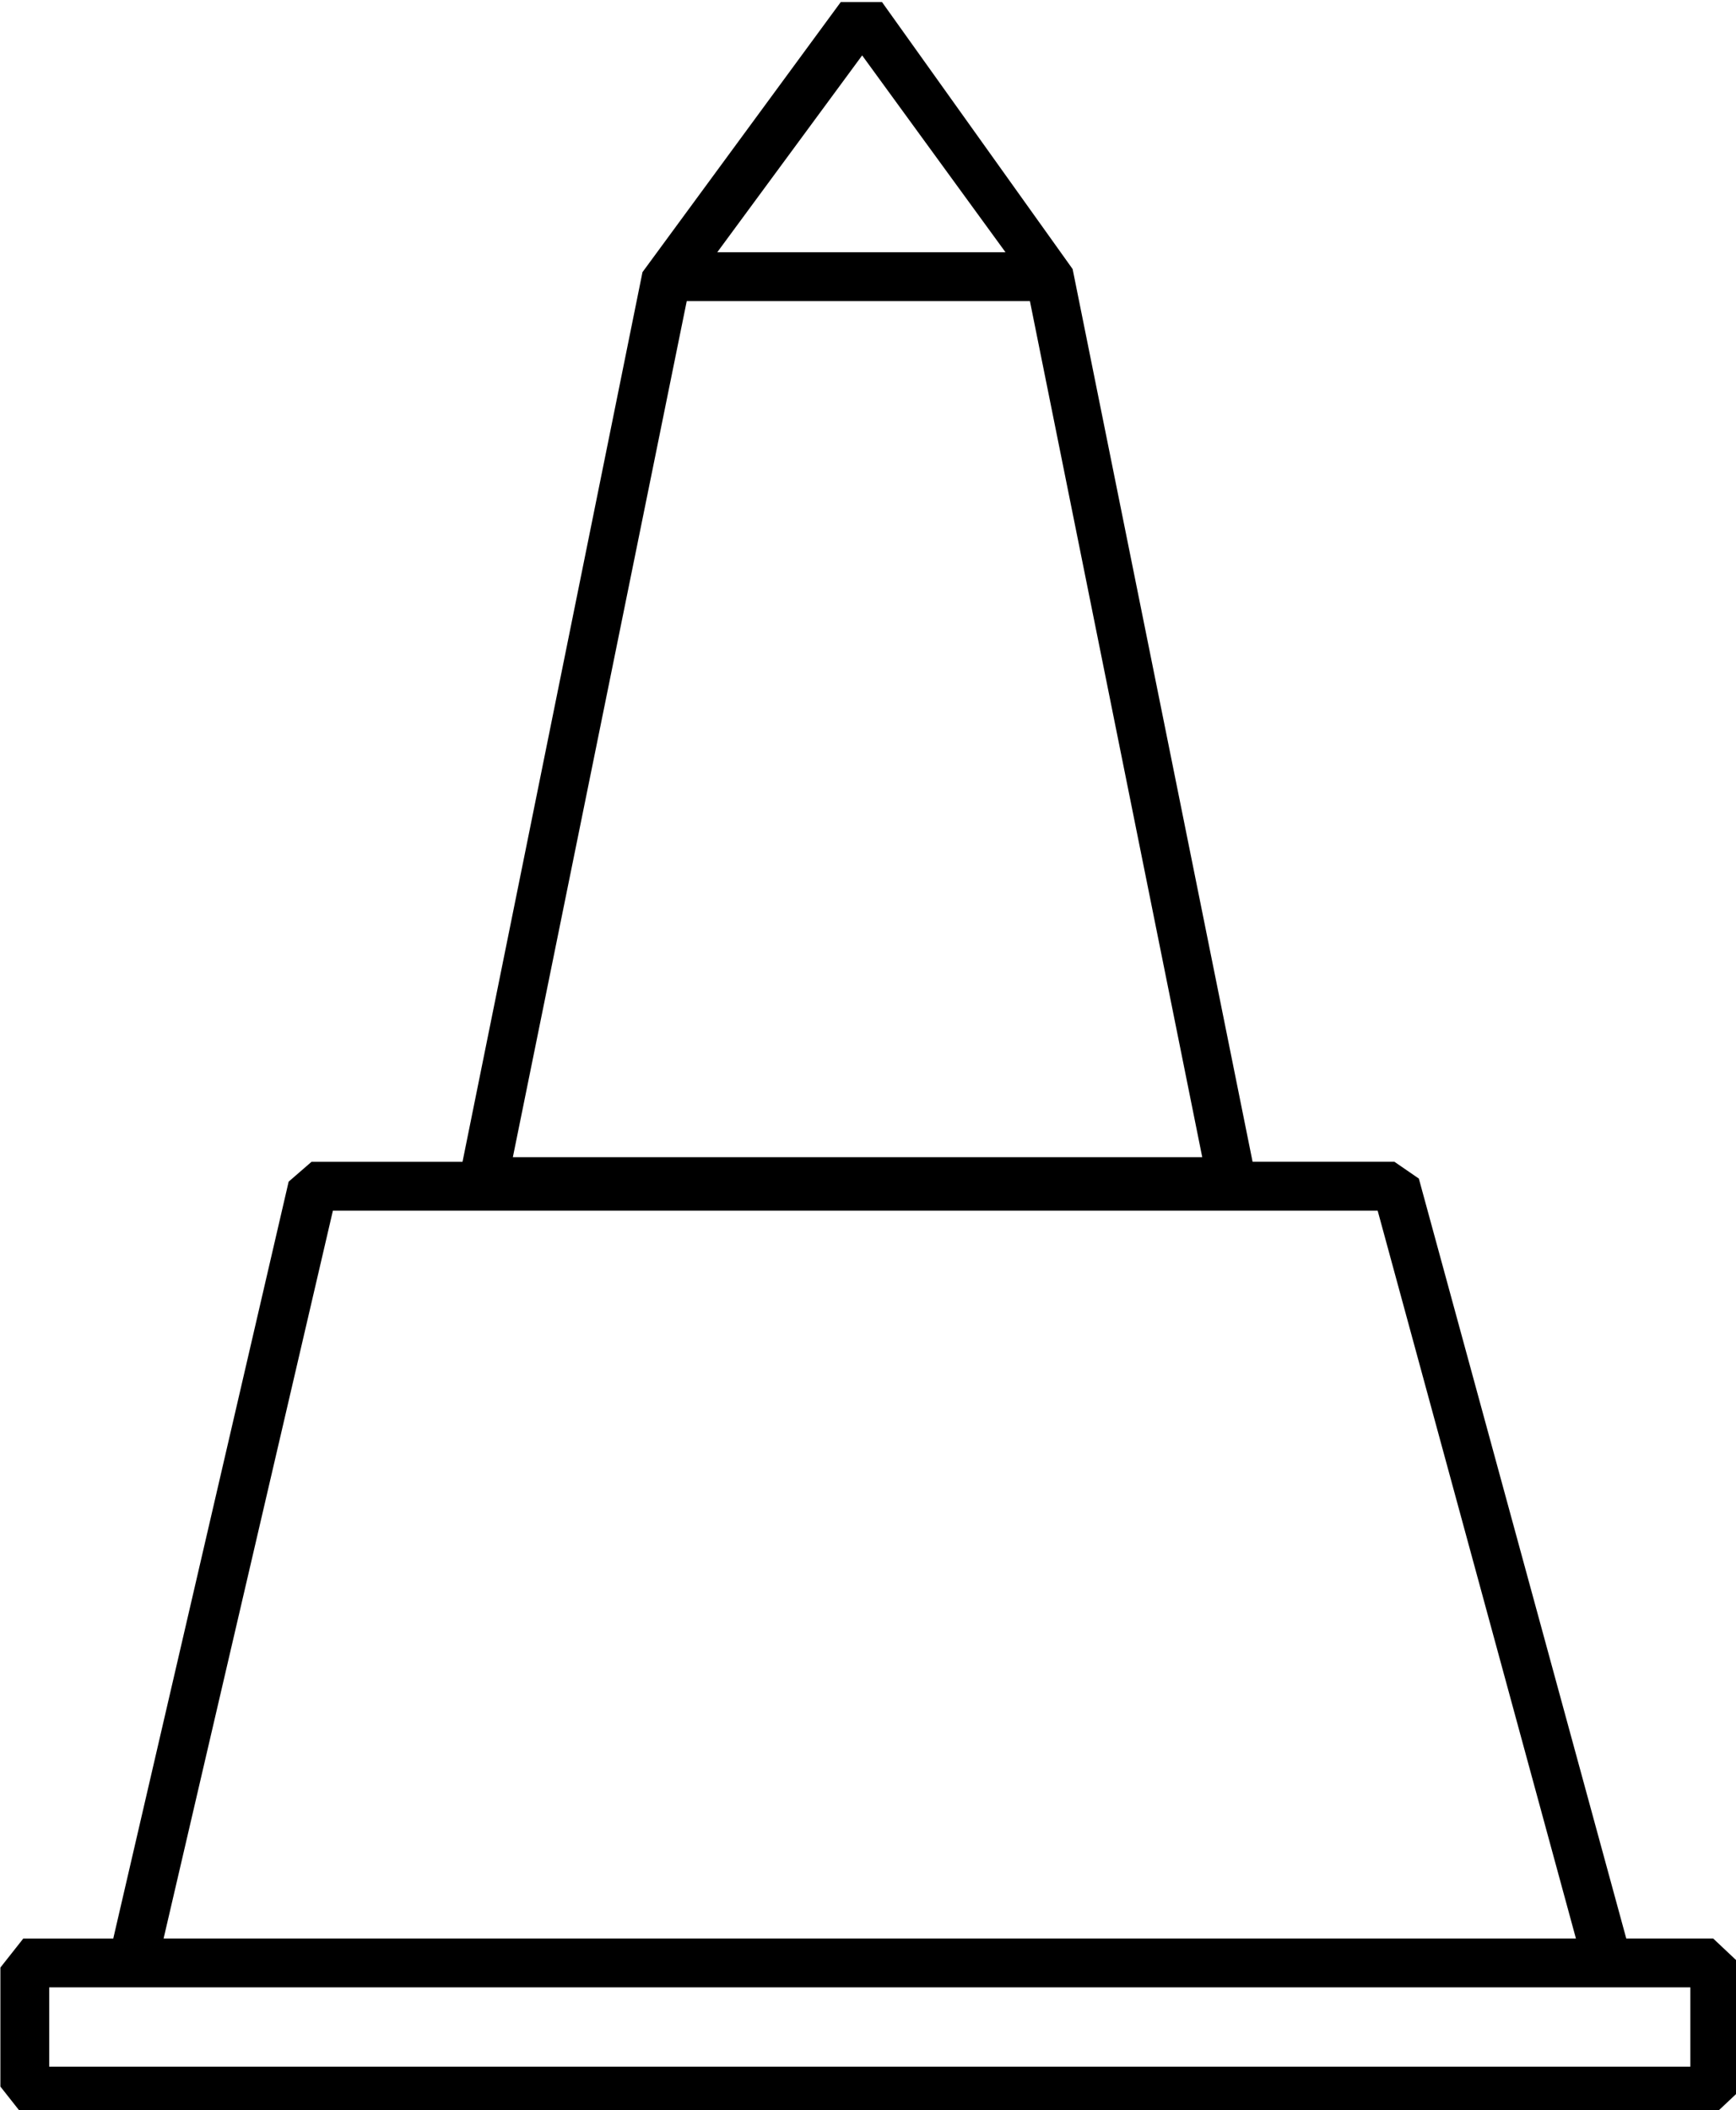 <?xml version="1.0" encoding="UTF-8" standalone="no"?>
<!-- Created with Inkscape (http://www.inkscape.org/) -->

<svg
   xmlns:dc="http://purl.org/dc/elements/1.1/"
   xmlns:cc="http://creativecommons.org/ns#"
   xmlns:rdf="http://www.w3.org/1999/02/22-rdf-syntax-ns#"
   xmlns:svg="http://www.w3.org/2000/svg"
   xmlns="http://www.w3.org/2000/svg"
   xmlns:sodipodi="http://sodipodi.sourceforge.net/DTD/sodipodi-0.dtd"
   xmlns:inkscape="http://www.inkscape.org/namespaces/inkscape"
   width="28.277mm"
   height="34.354mm"
   viewBox="0 0 28.277 34.354"
   version="1.1"
   id="svg3642"
   inkscape:version="0.92.4 (5da689c313, 2019-01-14)"
   sodipodi:docname="O25A.svg">
  <defs
     id="defs3636" />
  <sodipodi:namedview
     id="base"
     pagecolor="#ffffff"
     bordercolor="#666666"
     borderopacity="1.0"
     inkscape:pageopacity="0.0"
     inkscape:pageshadow="2"
     inkscape:zoom="0.35"
     inkscape:cx="-346.11523"
     inkscape:cy="-354.85422"
     inkscape:document-units="mm"
     inkscape:current-layer="layer1"
     showgrid="false"
     fit-margin-top="0"
     fit-margin-left="0"
     fit-margin-right="0"
     fit-margin-bottom="0"
     inkscape:window-width="1920"
     inkscape:window-height="1017"
     inkscape:window-x="-8"
     inkscape:window-y="-8"
     inkscape:window-maximized="1" />
  <g
     inkscape:label="Layer 1"
     inkscape:groupmode="layer"
     id="layer1"
     transform="translate(-4.264,-20.59)">
    <g
       aria-label="𓉷"
       transform="scale(0.265)"
       style="font-style:normal;font-variant:normal;font-weight:normal;font-stretch:normal;font-size:192px;line-height:1.25;font-family:sans-serif;-inkscape-font-specification:sans-serif;font-variant-ligatures:normal;font-variant-caps:normal;font-variant-numeric:normal;font-feature-settings:normal;text-align:start;letter-spacing:0px;word-spacing:0px;writing-mode:lr-tb;text-anchor:start;fill:#000000;fill-opacity:1;stroke:none"
       id="flowRoot4187">
      <path
         d="m 67.771,77.822 h 2.531 l 11.719,16.406 11.062,54.844 h 8.719 l 1.5,1.031 12.75,46.688 h 5.344 l 1.594,1.5 v 7.875 l -1.594,1.5 H 17.521 l -1.406,-1.781 v -7.312 l 1.406,-1.781 h 5.531 l 10.781,-46.5 1.406,-1.219 h 9.281 l 11.062,-54.656 z m -41.625,118.969 h 86.812 l -12.188,-44.719 H 36.553 Z m 32.156,-100.594 -10.688,52.594 h 42.375 L 79.396,96.197 Z M 19.115,204.665 H 119.99 v -4.875 H 19.115 Z m 41.062,-111.469 h 17.719 l -8.812,-12.094 z"
         id="path4195"
         inkscape:connector-curvature="0" />
    </g>
  </g>
</svg>
